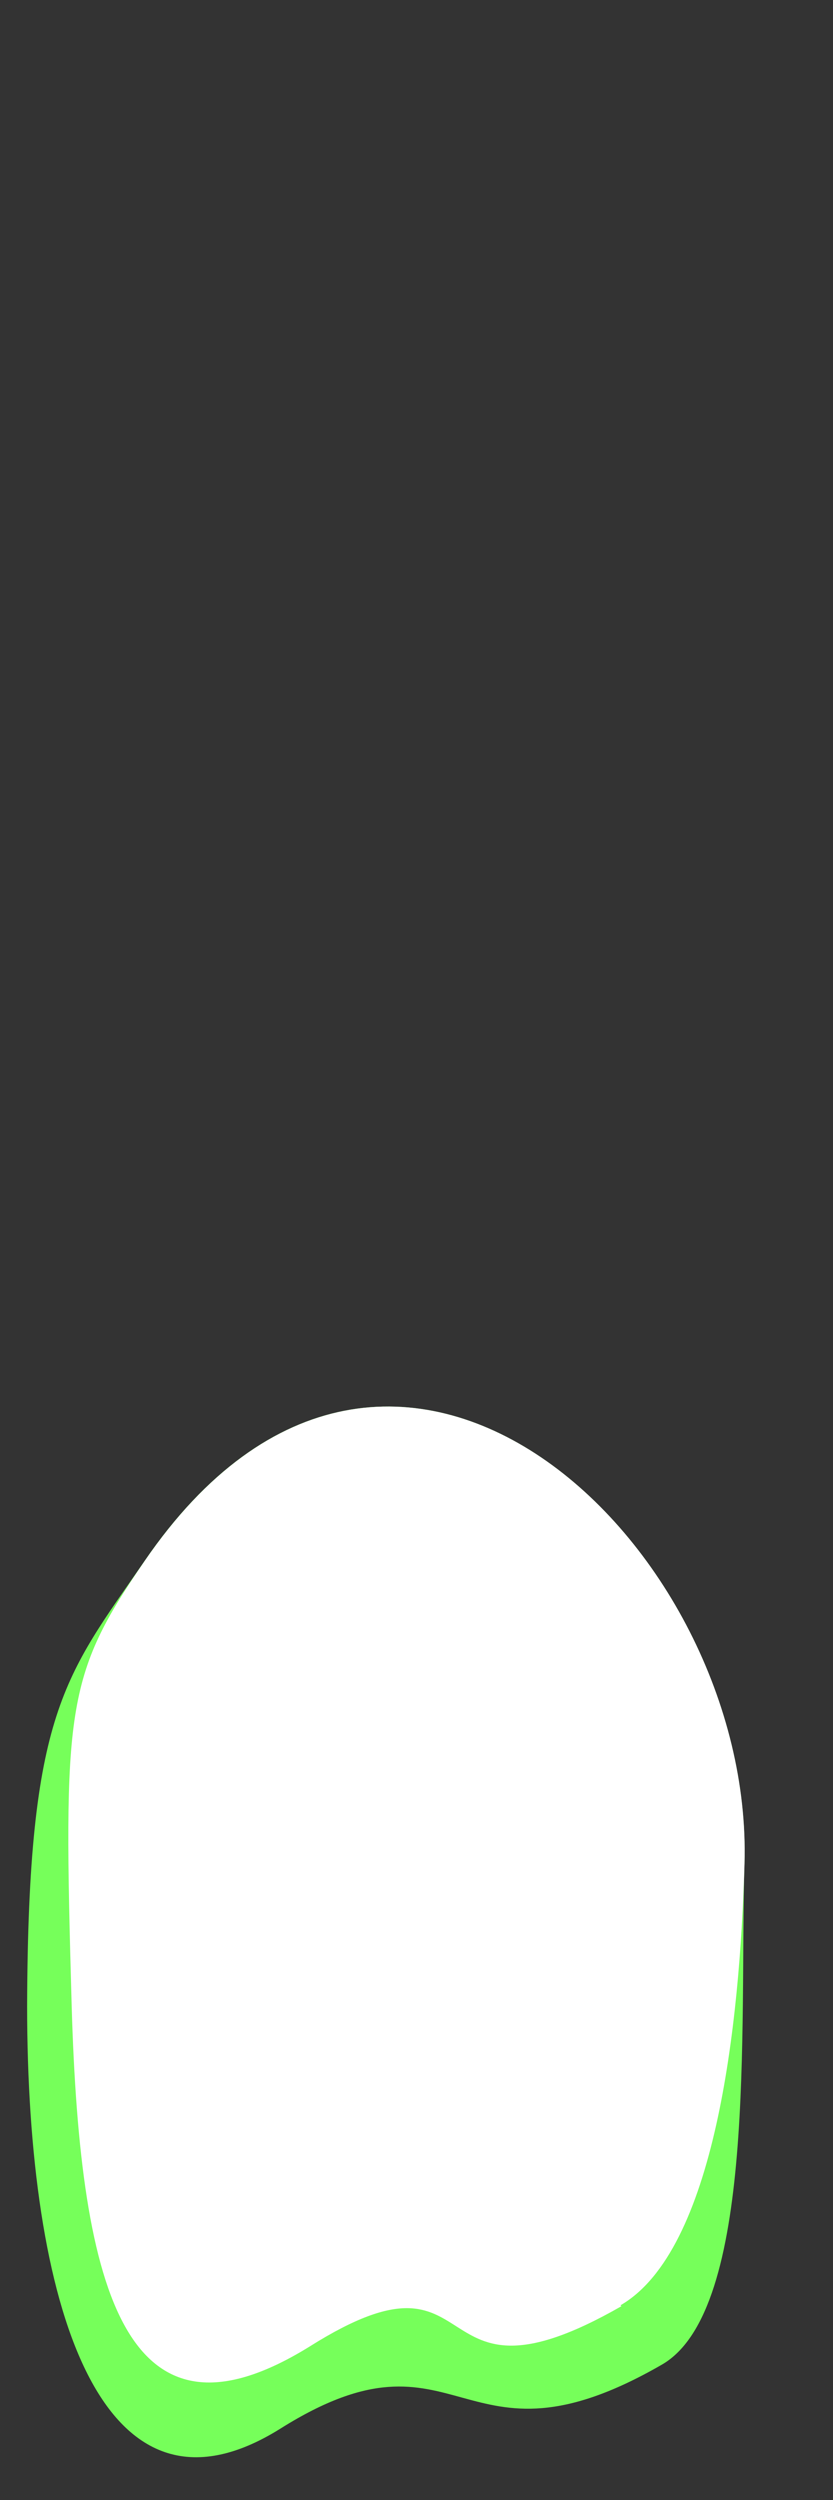 <svg width="9" height="27" viewBox="0 0 9 27" fill="none" xmlns="http://www.w3.org/2000/svg">
<rect x="0" y="0" width="9" height="27" fill="#333333" stroke="none"/>
<path d="M7.153 25.537C8.173 24.947 7.993 21.887 8.043 20.127C8.143 16.697 4.243 12.947 1.563 16.857C0.703 18.107 0.303 18.477 0.293 21.667C0.293 24.857 1.073 27.457 3.033 26.227C4.993 24.997 4.953 26.807 7.153 25.537Z" fill="#76FF5A"/>
<path d="M6.704 24.897C7.724 24.307 7.994 21.887 8.044 20.127C8.144 16.697 4.244 12.947 1.564 16.857C0.704 18.107 0.684 18.457 0.774 21.647C0.864 24.837 1.394 26.557 3.354 25.337C5.314 24.107 4.514 26.167 6.714 24.907L6.704 24.897Z" fill="white"/>
</svg>
